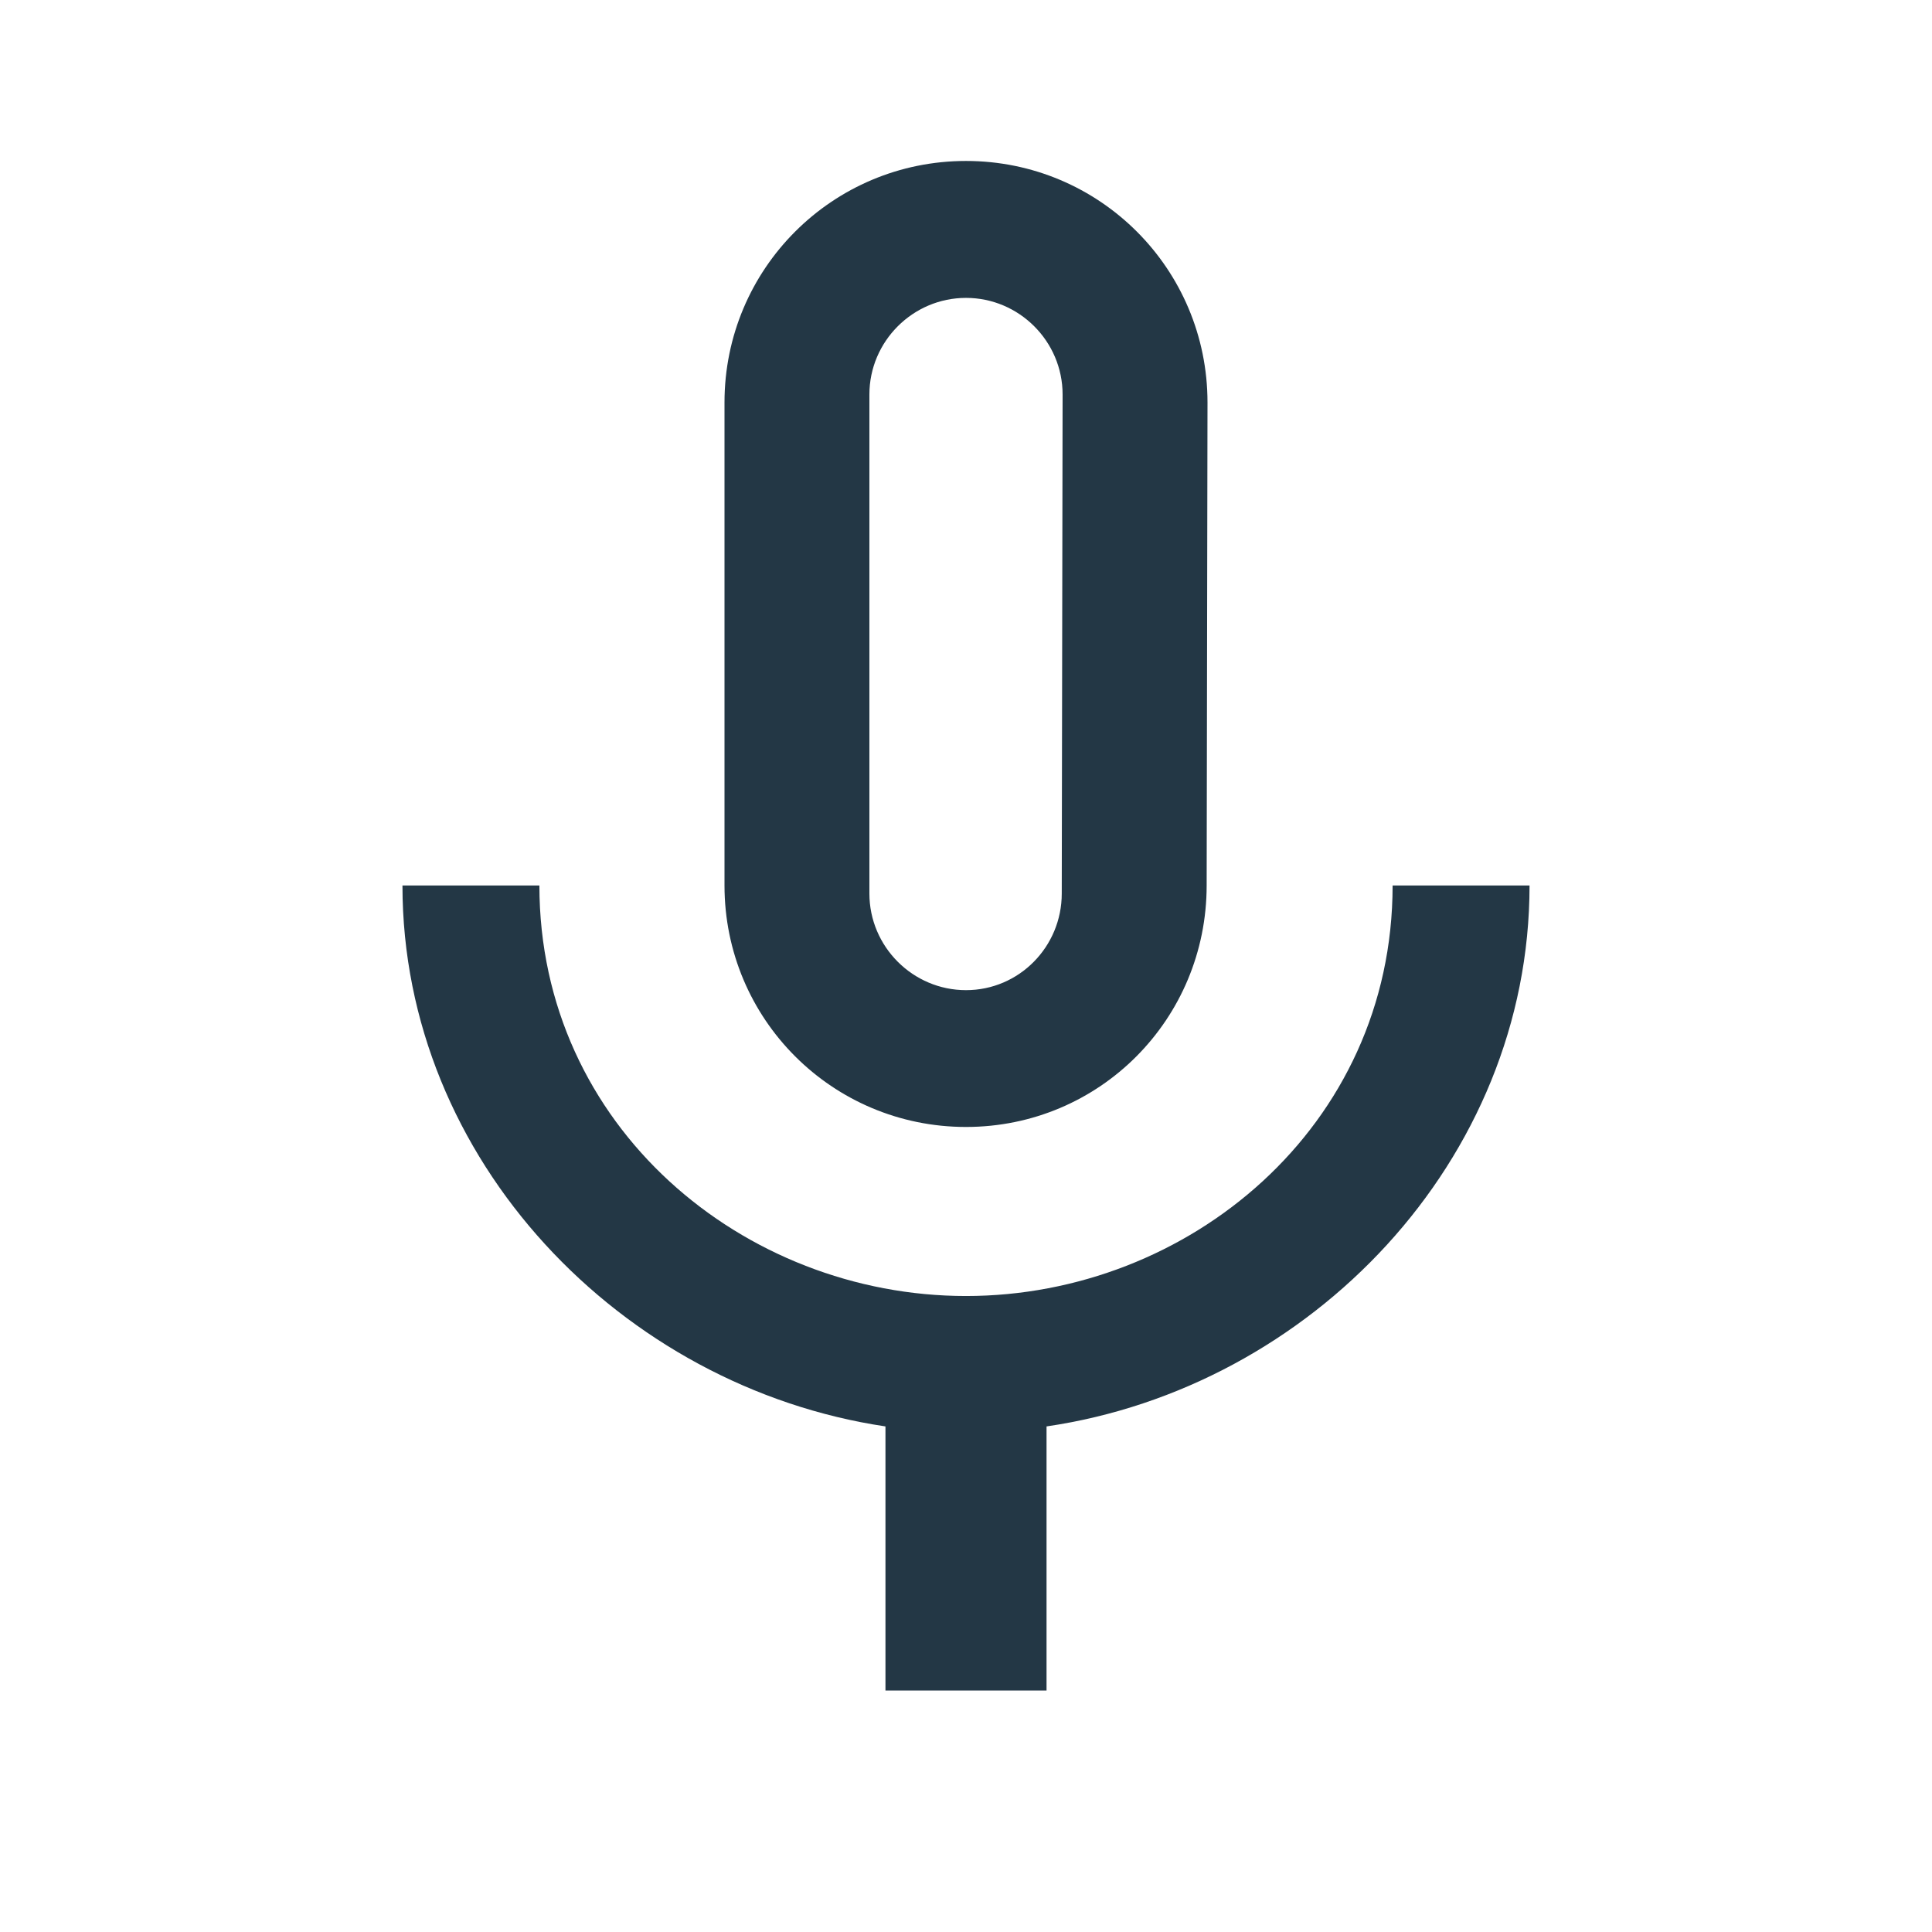 <?xml version="1.0" encoding="UTF-8"?>
<svg width="16px" height="16px" viewBox="0 0 16 16" version="1.1" xmlns="http://www.w3.org/2000/svg" xmlns:xlink="http://www.w3.org/1999/xlink">
    <title>Icons/AV/mnone</title>
    <g id="Icons/AV/mnone" stroke="none" stroke-width="1" fill="none" fill-rule="evenodd">
        <rect id="Spacer" fill-opacity="0" fill="#D8D8D8" x="0" y="0" width="16" height="16"></rect>
        <path d="M8,9.333 C9.107,9.333 9.993,8.44 9.993,7.333 L10,3.333 C10,2.227 9.107,1.333 8,1.333 C6.893,1.333 6,2.227 6,3.333 L6,7.333 C6,8.44 6.893,9.333 8,9.333 Z M7.2,3.267 C7.2,2.827 7.56,2.467 8,2.467 C8.44,2.467 8.8,2.827 8.8,3.267 L8.793,7.4 C8.793,7.84 8.44,8.2 8,8.2 C7.56,8.2 7.2,7.84 7.2,7.4 L7.2,3.267 Z M11.533,7.333 C11.533,9.333 9.84,10.733 8,10.733 C6.16,10.733 4.467,9.333 4.467,7.333 L3.333,7.333 C3.333,9.607 5.147,11.487 7.333,11.813 L7.333,14 L8.667,14 L8.667,11.813 C10.853,11.493 12.667,9.613 12.667,7.333 L11.533,7.333 Z" id="Icons/AV/ic_mic_none_24px" fill="#233745" fill-rule="nonzero"></path>
    </g>
</svg>